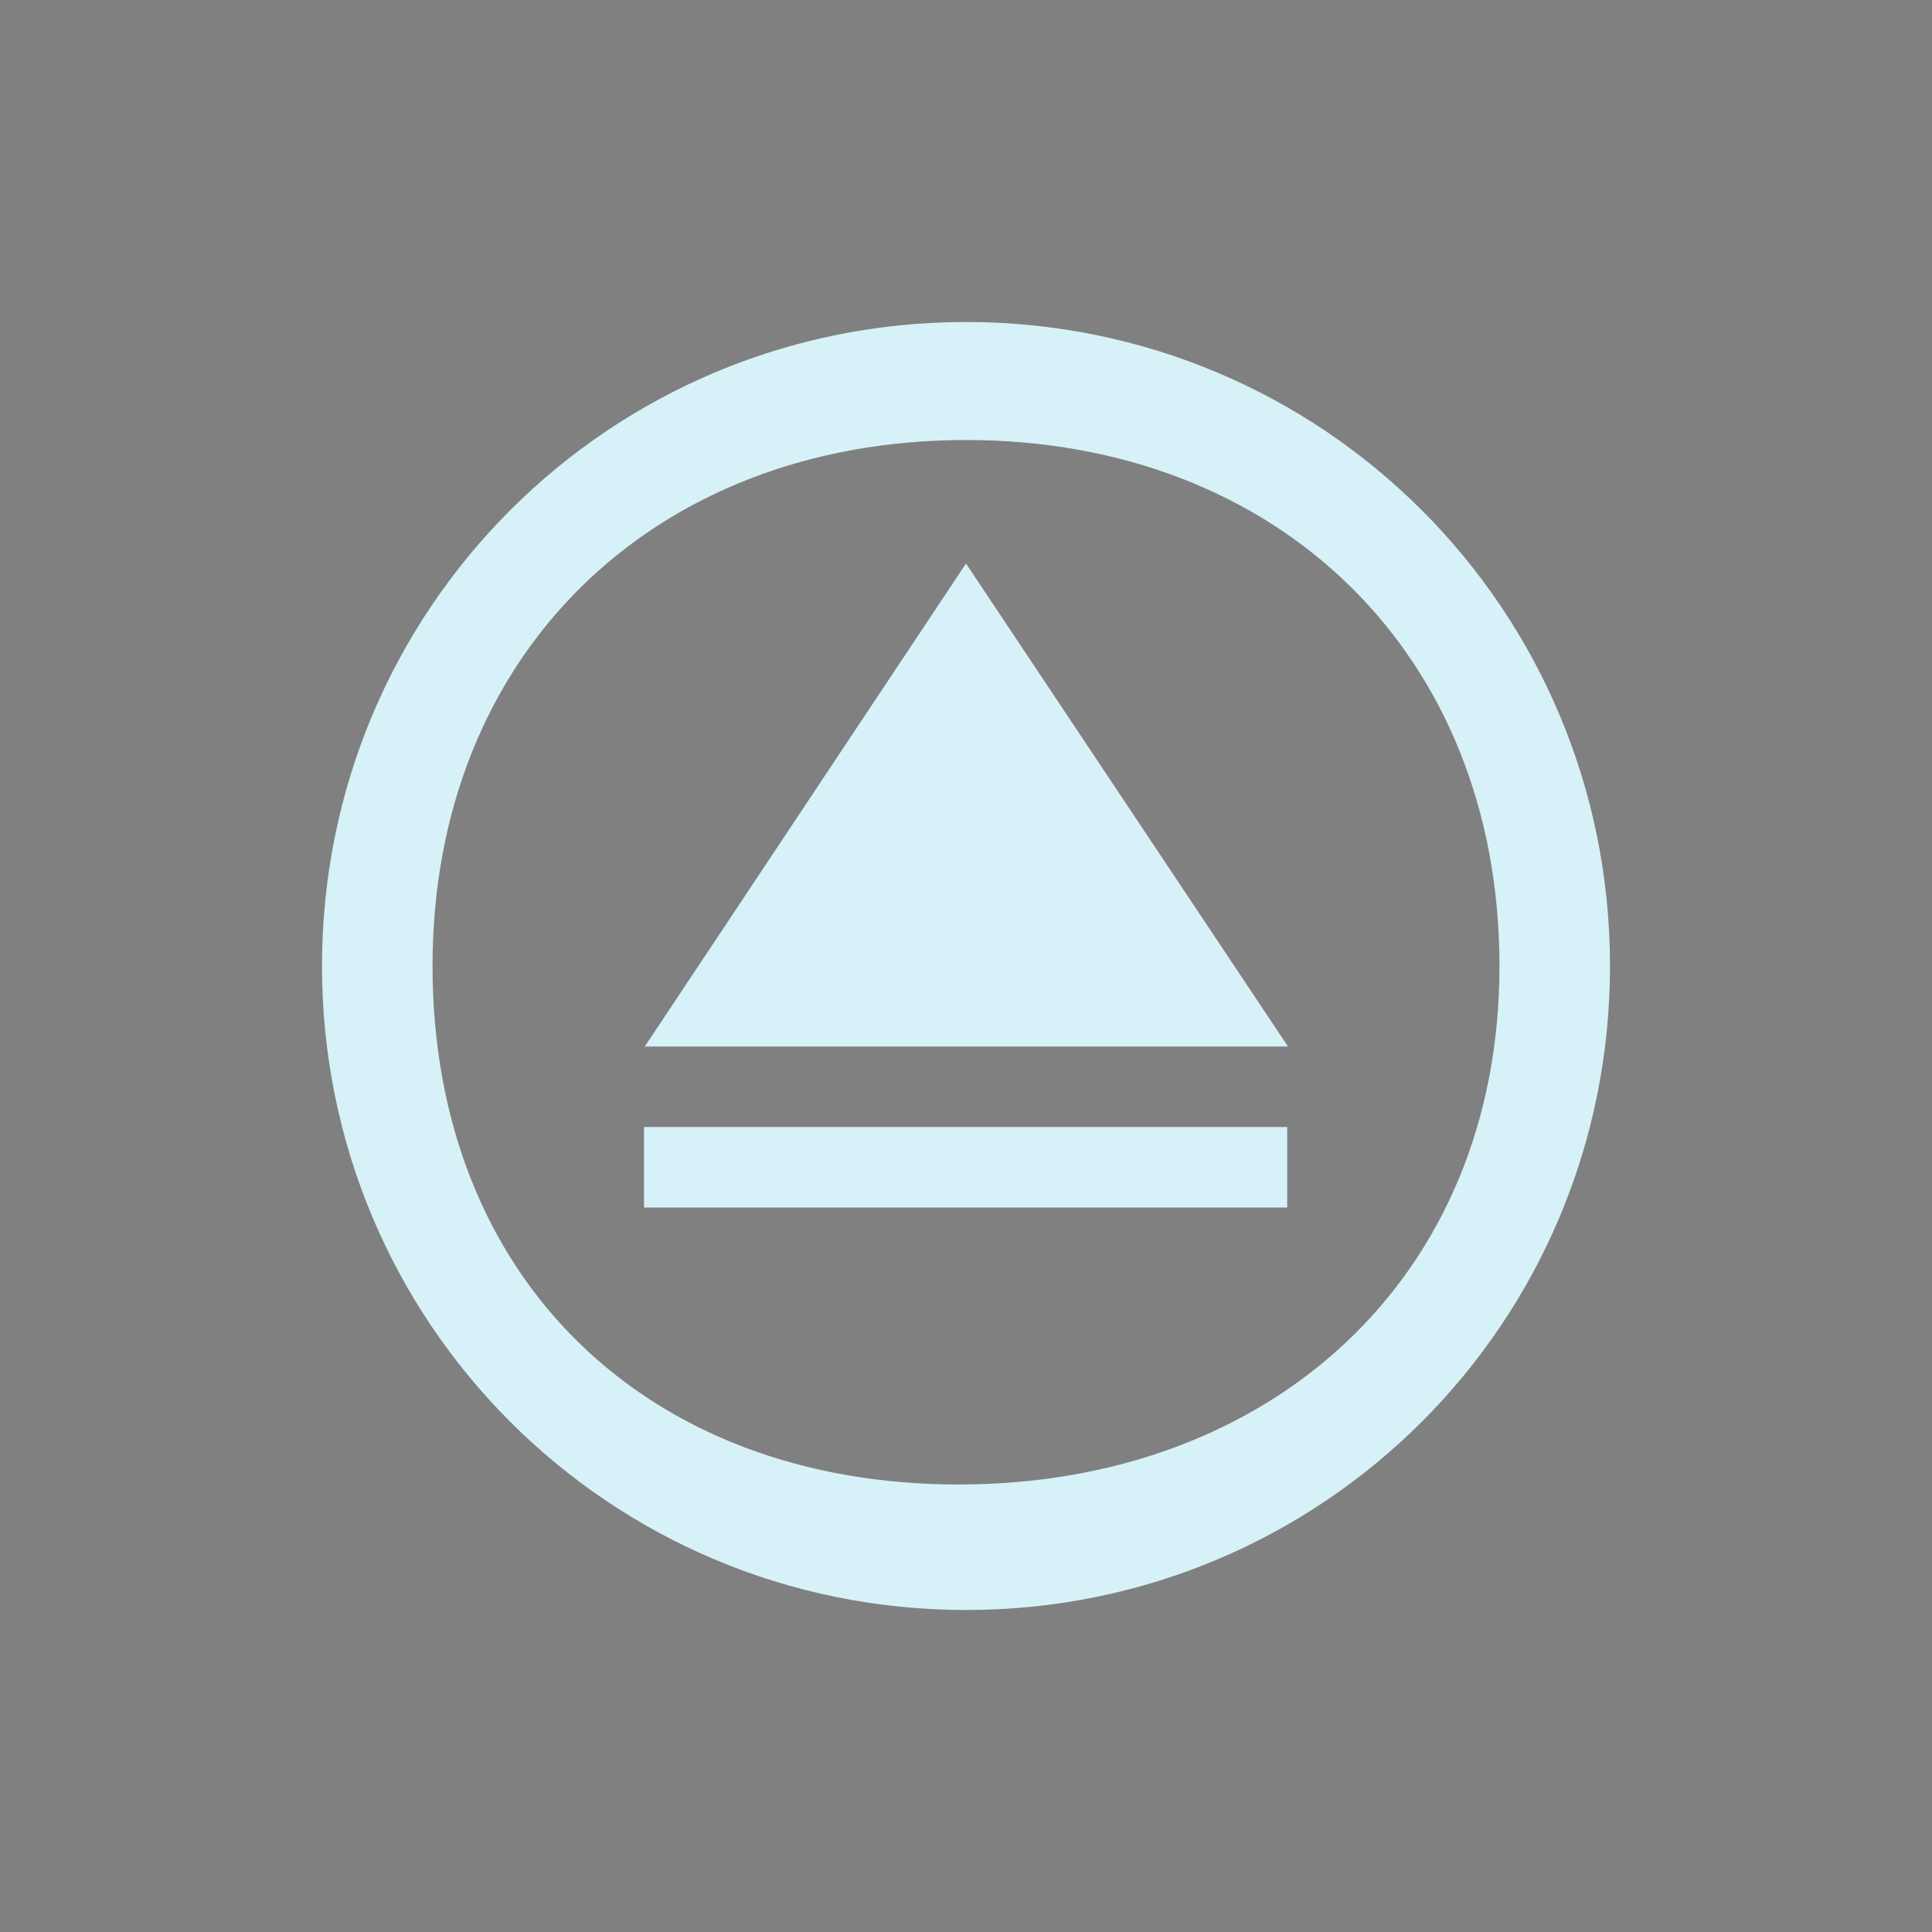 <?xml version="1.0" encoding="UTF-8" standalone="no"?>
<svg
   viewBox="0 0 24 24"
   version="1.1"
   id="svg2"
   sodipodi:docname="media-eject.svg"
   width="24"
   height="24"
   inkscape:version="1.3.2 (091e20ef0f, 2023-11-25)"
   xmlns:inkscape="http://www.inkscape.org/namespaces/inkscape"
   xmlns:sodipodi="http://sodipodi.sourceforge.net/DTD/sodipodi-0.dtd"
   xmlns="http://www.w3.org/2000/svg"
   xmlns:svg="http://www.w3.org/2000/svg">
  <rect x="0" y="0" width="24" height="24" fill="#808080" stroke="none"/>
  <defs
     id="defs2" />
  <sodipodi:namedview
     id="namedview2"
     pagecolor="#ffffff"
     bordercolor="#999999"
     borderopacity="1"
     inkscape:showpageshadow="2"
     inkscape:pageopacity="0"
     inkscape:pagecheckerboard="0"
     inkscape:deskcolor="#d1d1d1"
     inkscape:zoom="12.245804"
     inkscape:cx="9.9625962"
     inkscape:cy="24.008224"
     inkscape:window-width="1920"
     inkscape:window-height="994"
     inkscape:window-x="0"
     inkscape:window-y="0"
     inkscape:window-maximized="1"
     inkscape:current-layer="svg2" />
  <style
     type="text/css"
     id="current-color-scheme">.ColorScheme-Text { color: #fcfcfc; } </style>
  <path
     style="opacity:0.001;stroke-width:1.091"
     d="M 1.584e-4,-1.22e-5 H 24 V 24 H 1.584e-4 Z"
     id="path37" />
  <path
     inkscape:connector-curvature="0"
     style="color:#31363b;fill:#d7f1f8;fill-opacity:1;stroke-width:1.5"
     class="ColorScheme-Text"
     d="M 12,4 C 7.568,4 4,7.568 4,12 c 0,4.432 3.568,8 8,8 4.432,0 8,-3.568 8,-8 0,-4.432 -3.568,-8 -8,-8 z m 0,1.466 c 3.878,0 6.627,2.656 6.627,6.534 0,3.878 -2.842,6.441 -6.72,6.441 -3.878,0 -6.534,-2.563 -6.534,-6.441 0,-3.878 2.749,-6.534 6.627,-6.534 z"
     id="path958-2"
     sodipodi:nodetypes="ssssssssss" />
  <path
     sodipodi:nodetypes="ccccccccc"
     inkscape:connector-curvature="0"
     style="color:#31363b;fill:#d7f1f8;fill-opacity:1;stroke-width:0.625"
     d="M 12,7 8.01,13 H 16 Z M 8,14 v 1 h 7.99 v -1 z"
     class="ColorScheme-Text"
     id="path6-6" />
</svg>

